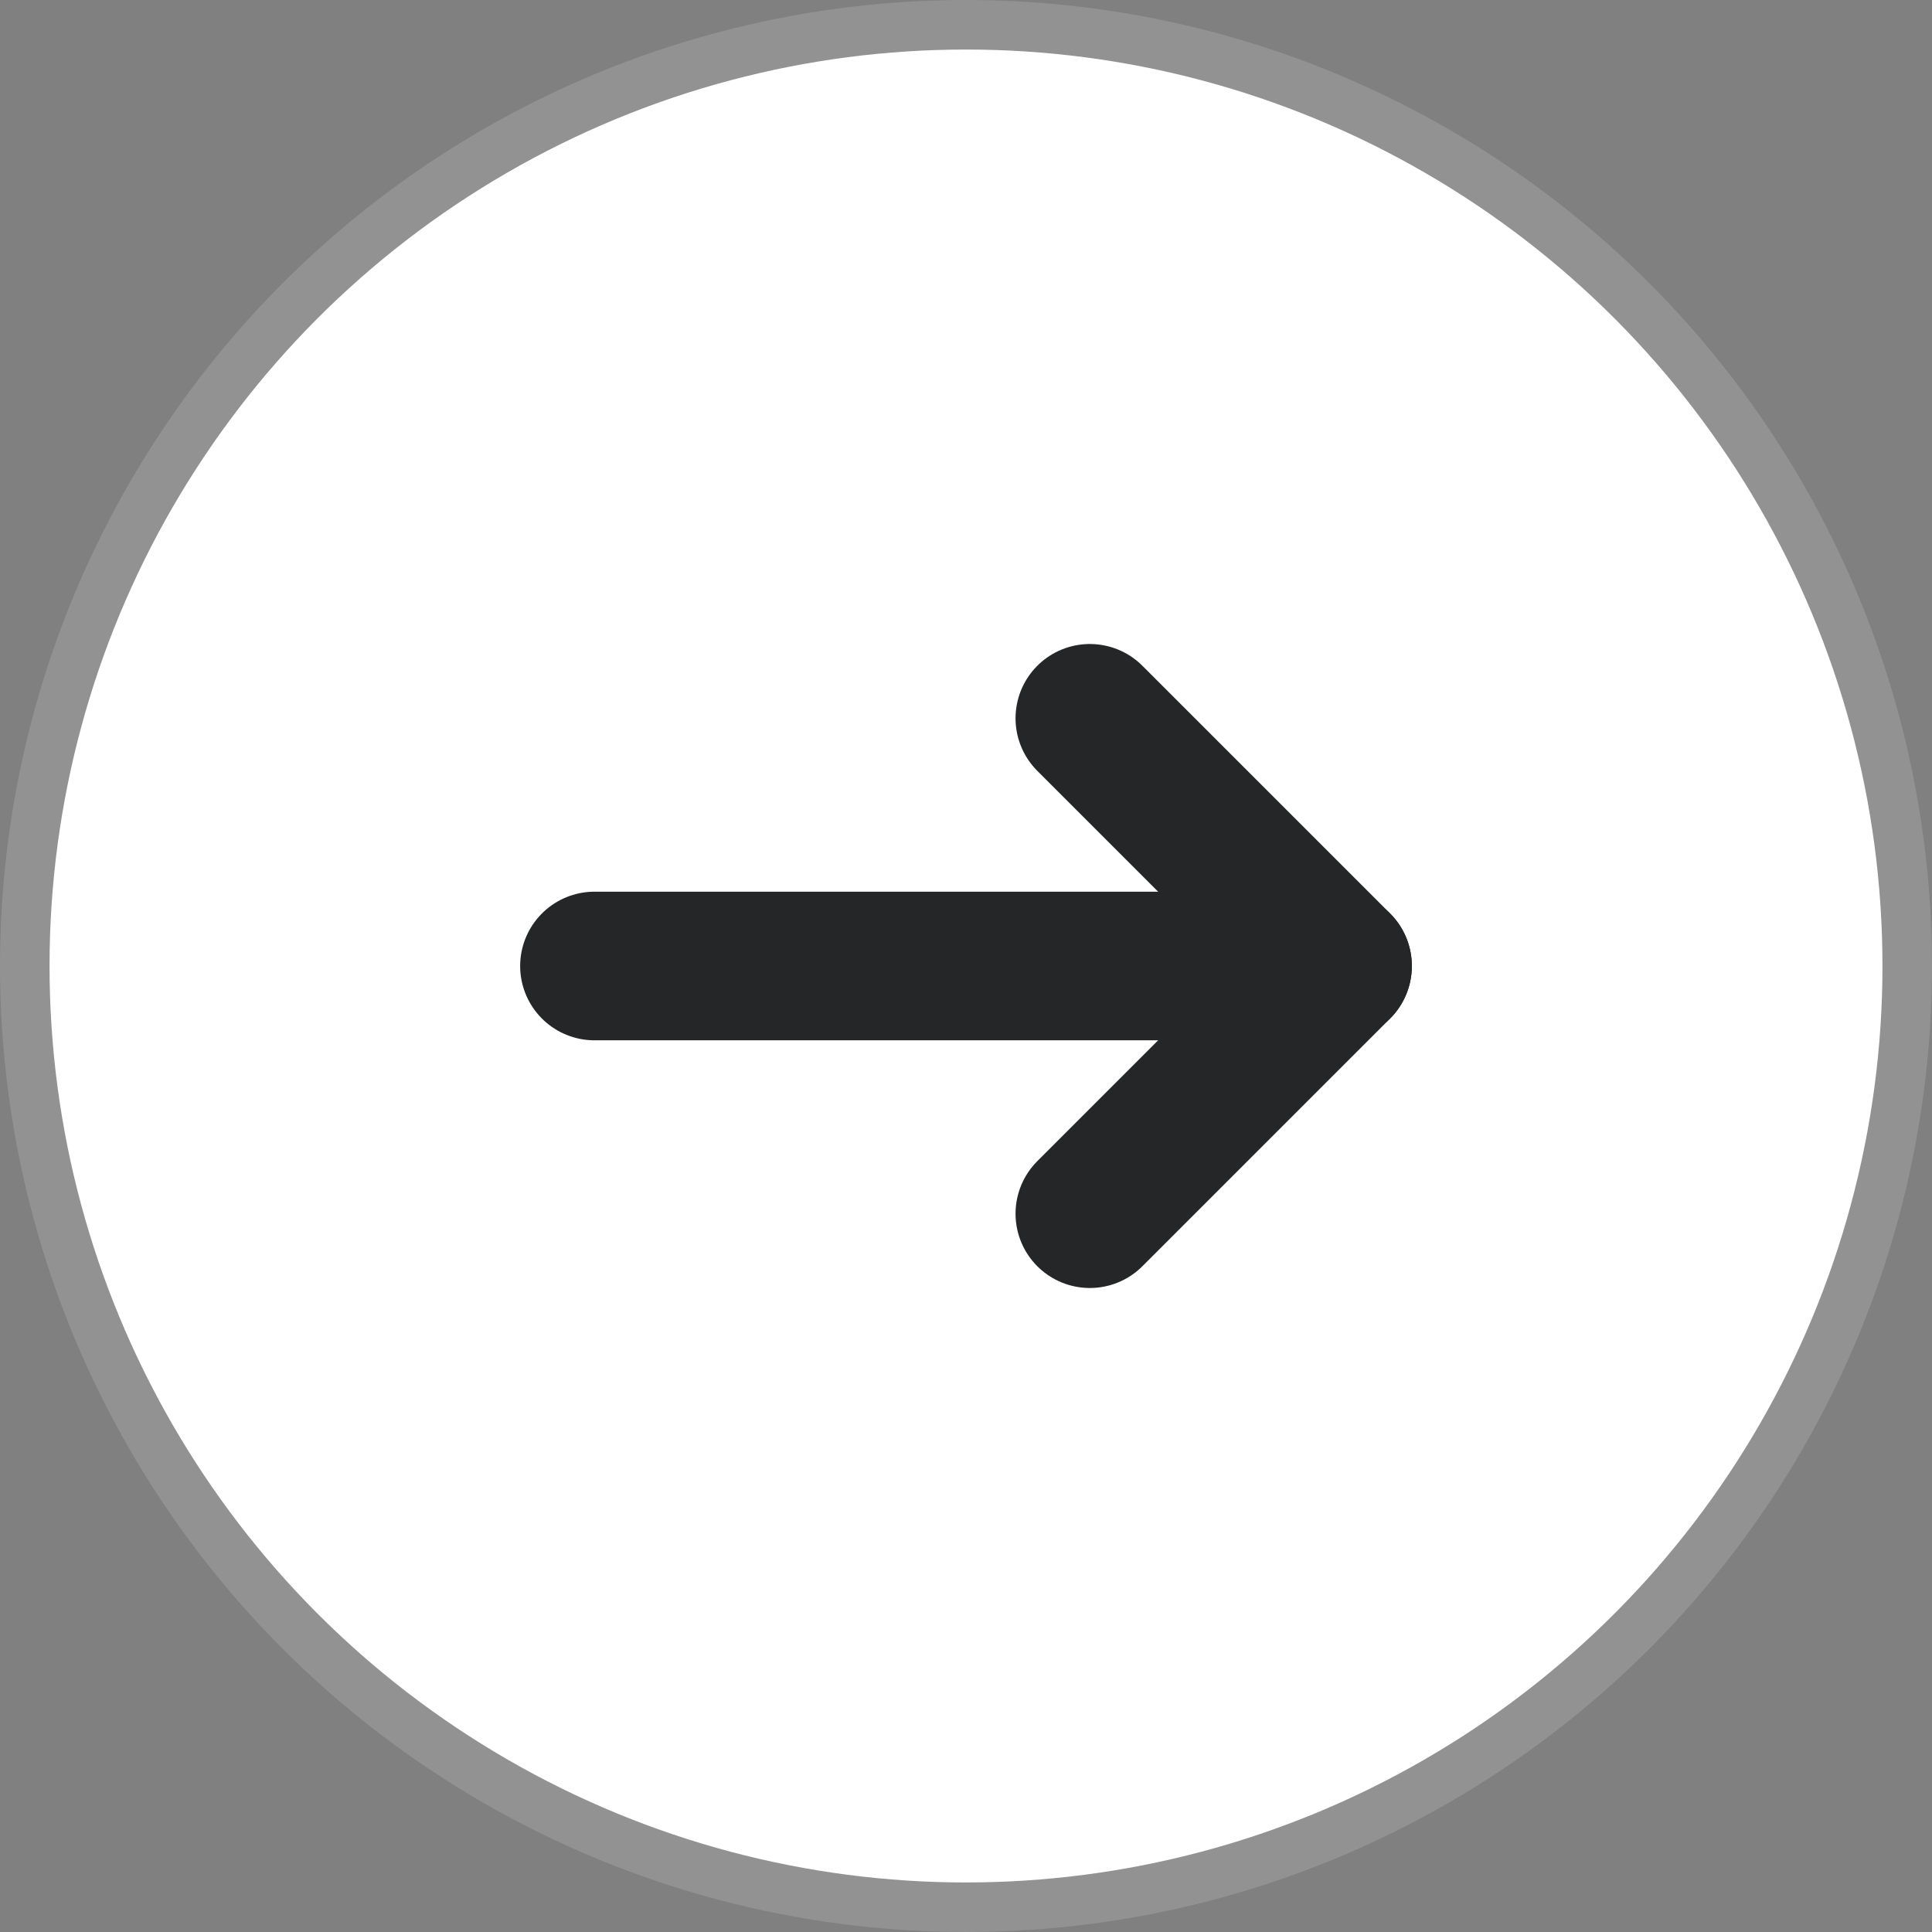 <svg xmlns="http://www.w3.org/2000/svg" viewBox="0 0 39 39"><rect x="0" y="0" width="39" height="39" fill="#808080" stroke="none"/><defs><style>.cls-1{fill:#fff;stroke:#929293;stroke-miterlimit:10;}.cls-2{fill:none;stroke:#252627;stroke-linecap:round;stroke-linejoin:round;stroke-width:3px;}</style></defs><title>slider_right_arrow</title><g id="Layer_2" data-name="Layer 2"><g id="HEADER"><g id="MainSldr"><g id="Navs"><circle class="cls-1" cx="19.5" cy="19.5" r="19"/><line class="cls-2" x1="12" y1="19.5" x2="27" y2="19.5"/><polyline class="cls-2" points="22 14.5 27 19.5 22 24.5"/></g></g></g></g></svg>